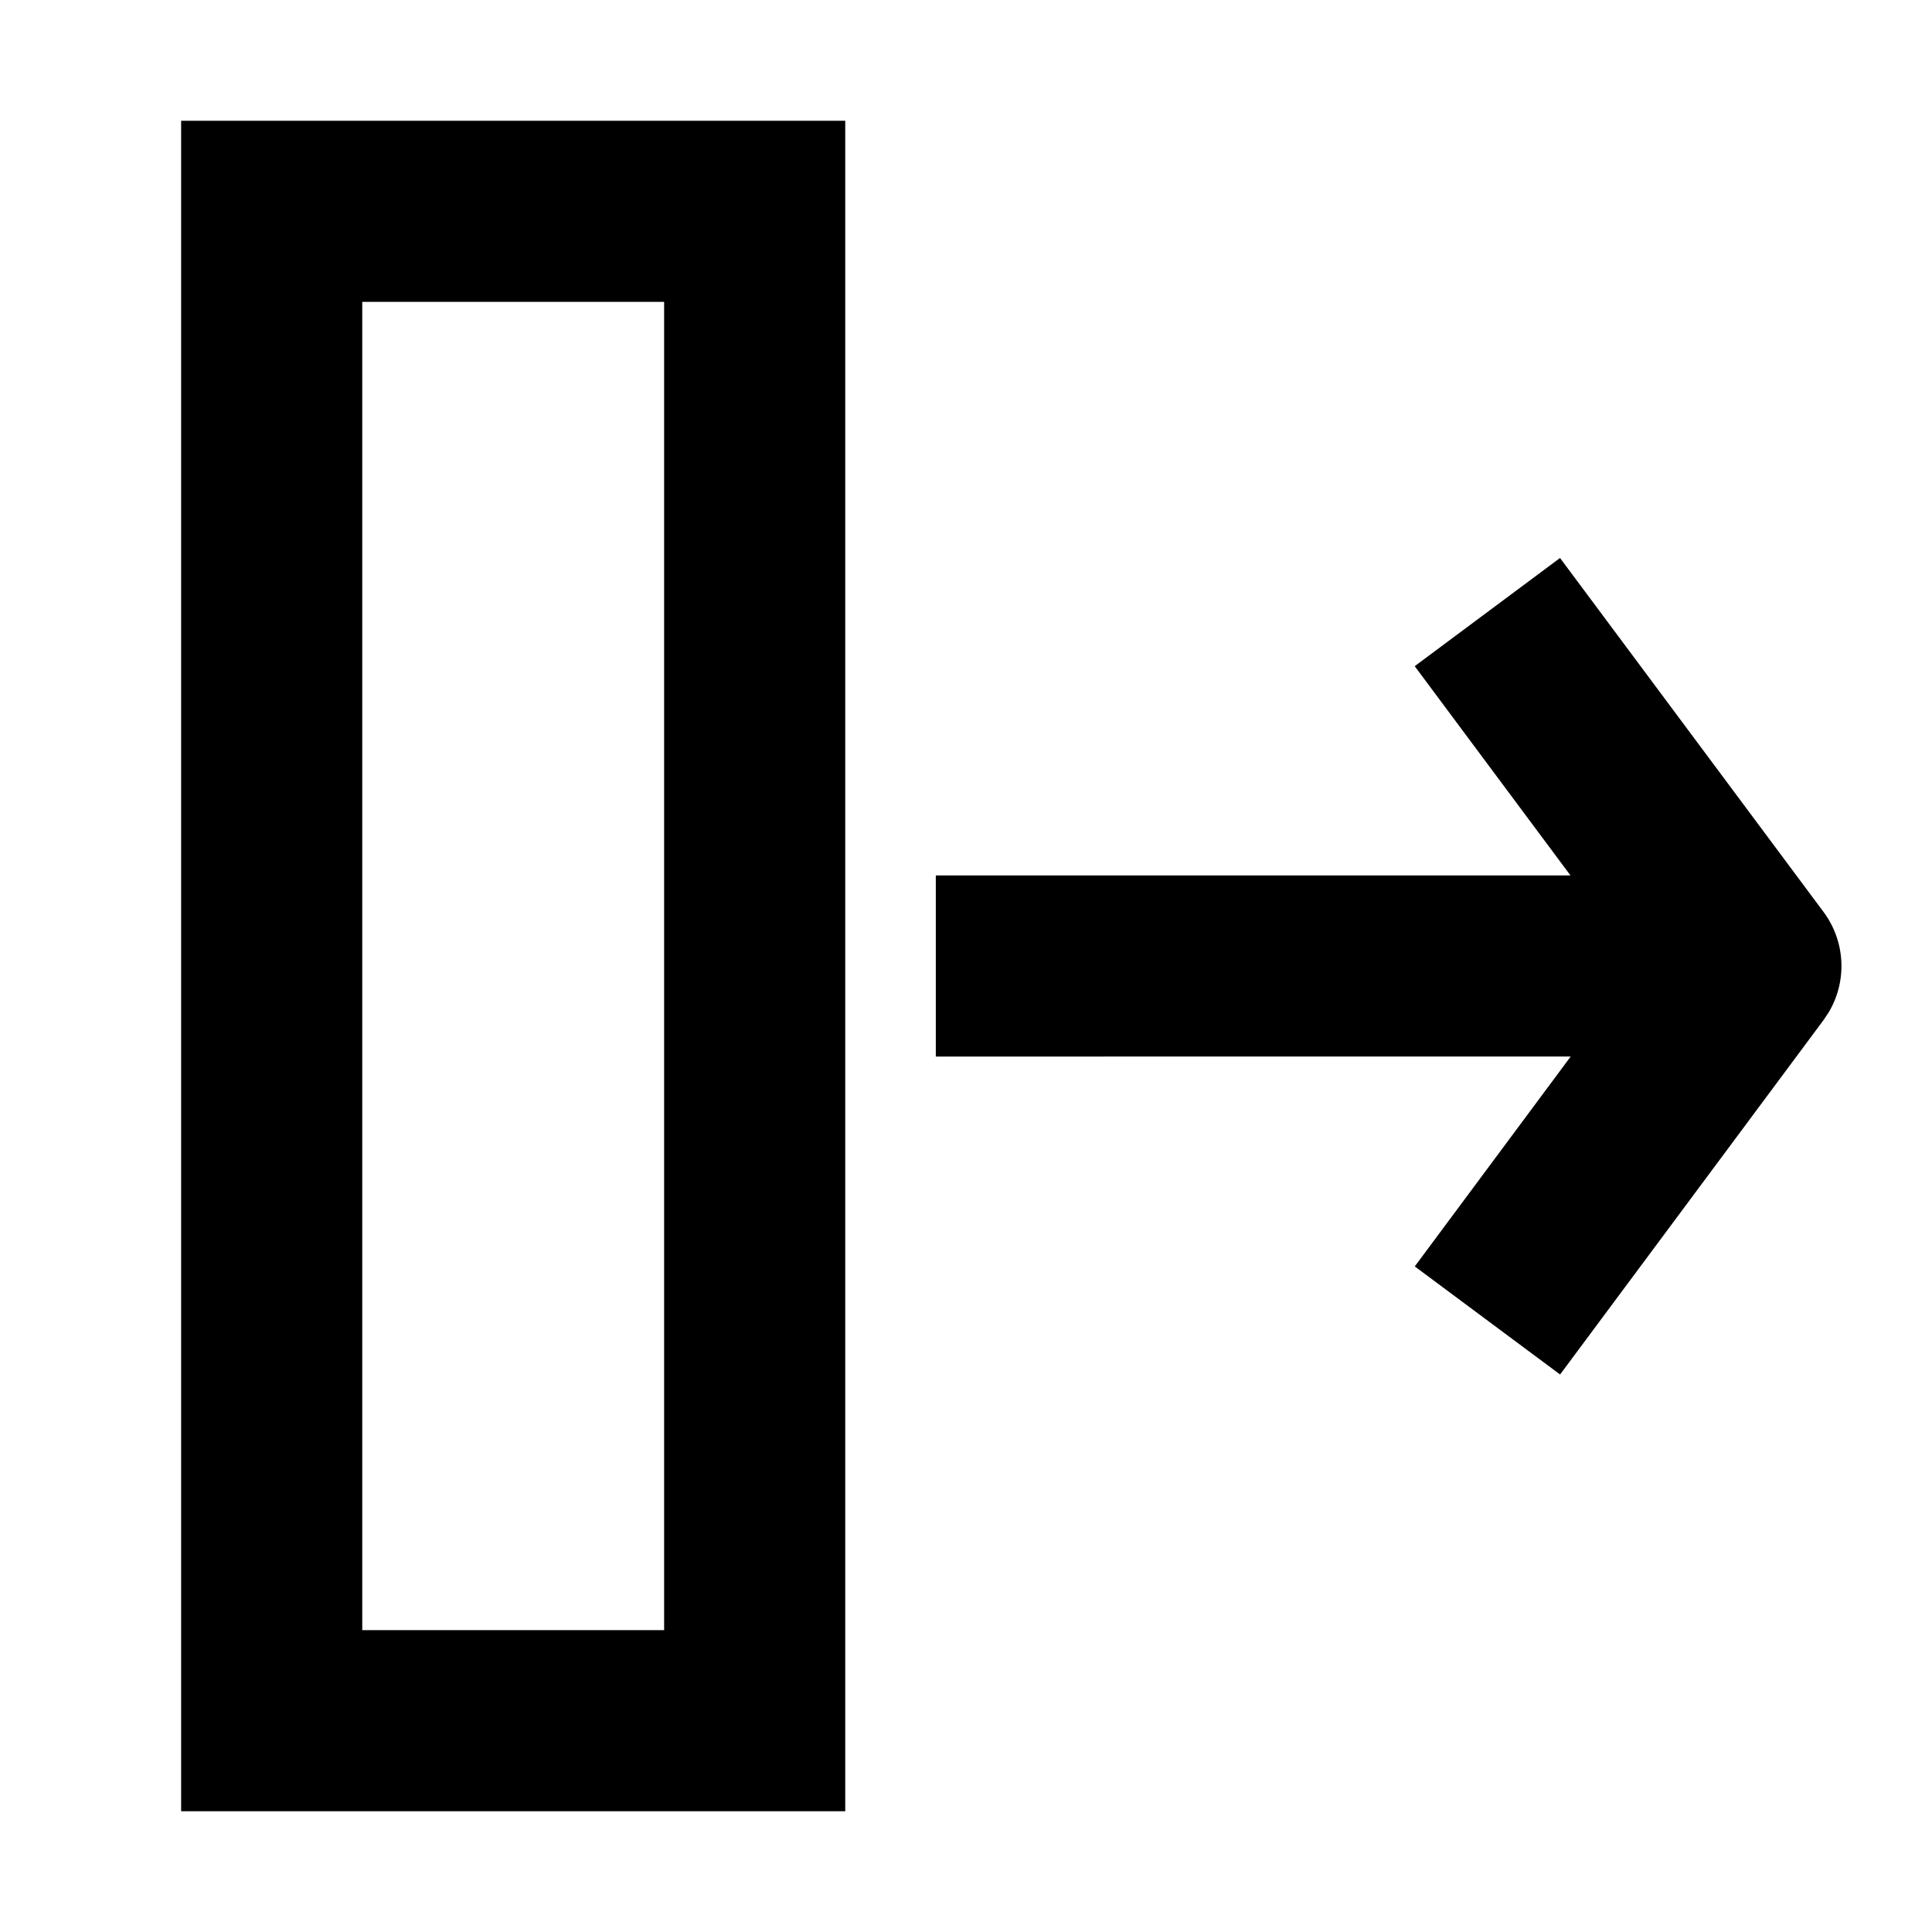 <svg t="1660031316191" class="icon" viewBox="0 0 1024 1024" version="1.1" xmlns="http://www.w3.org/2000/svg" p-id="6383" width="200" height="200"><path d="M448 64v896H96V64h352z m-96 96H192v704h160V160z m474.848 135.744l139.648 187.584a48 48 0 0 1 2.72 53.28l-2.688 4.032-139.648 187.872-77.024-57.28 82.656-111.264L496 560v-96h336.384l-82.56-110.912 77.024-57.344z" p-id="6384"></path></svg>
